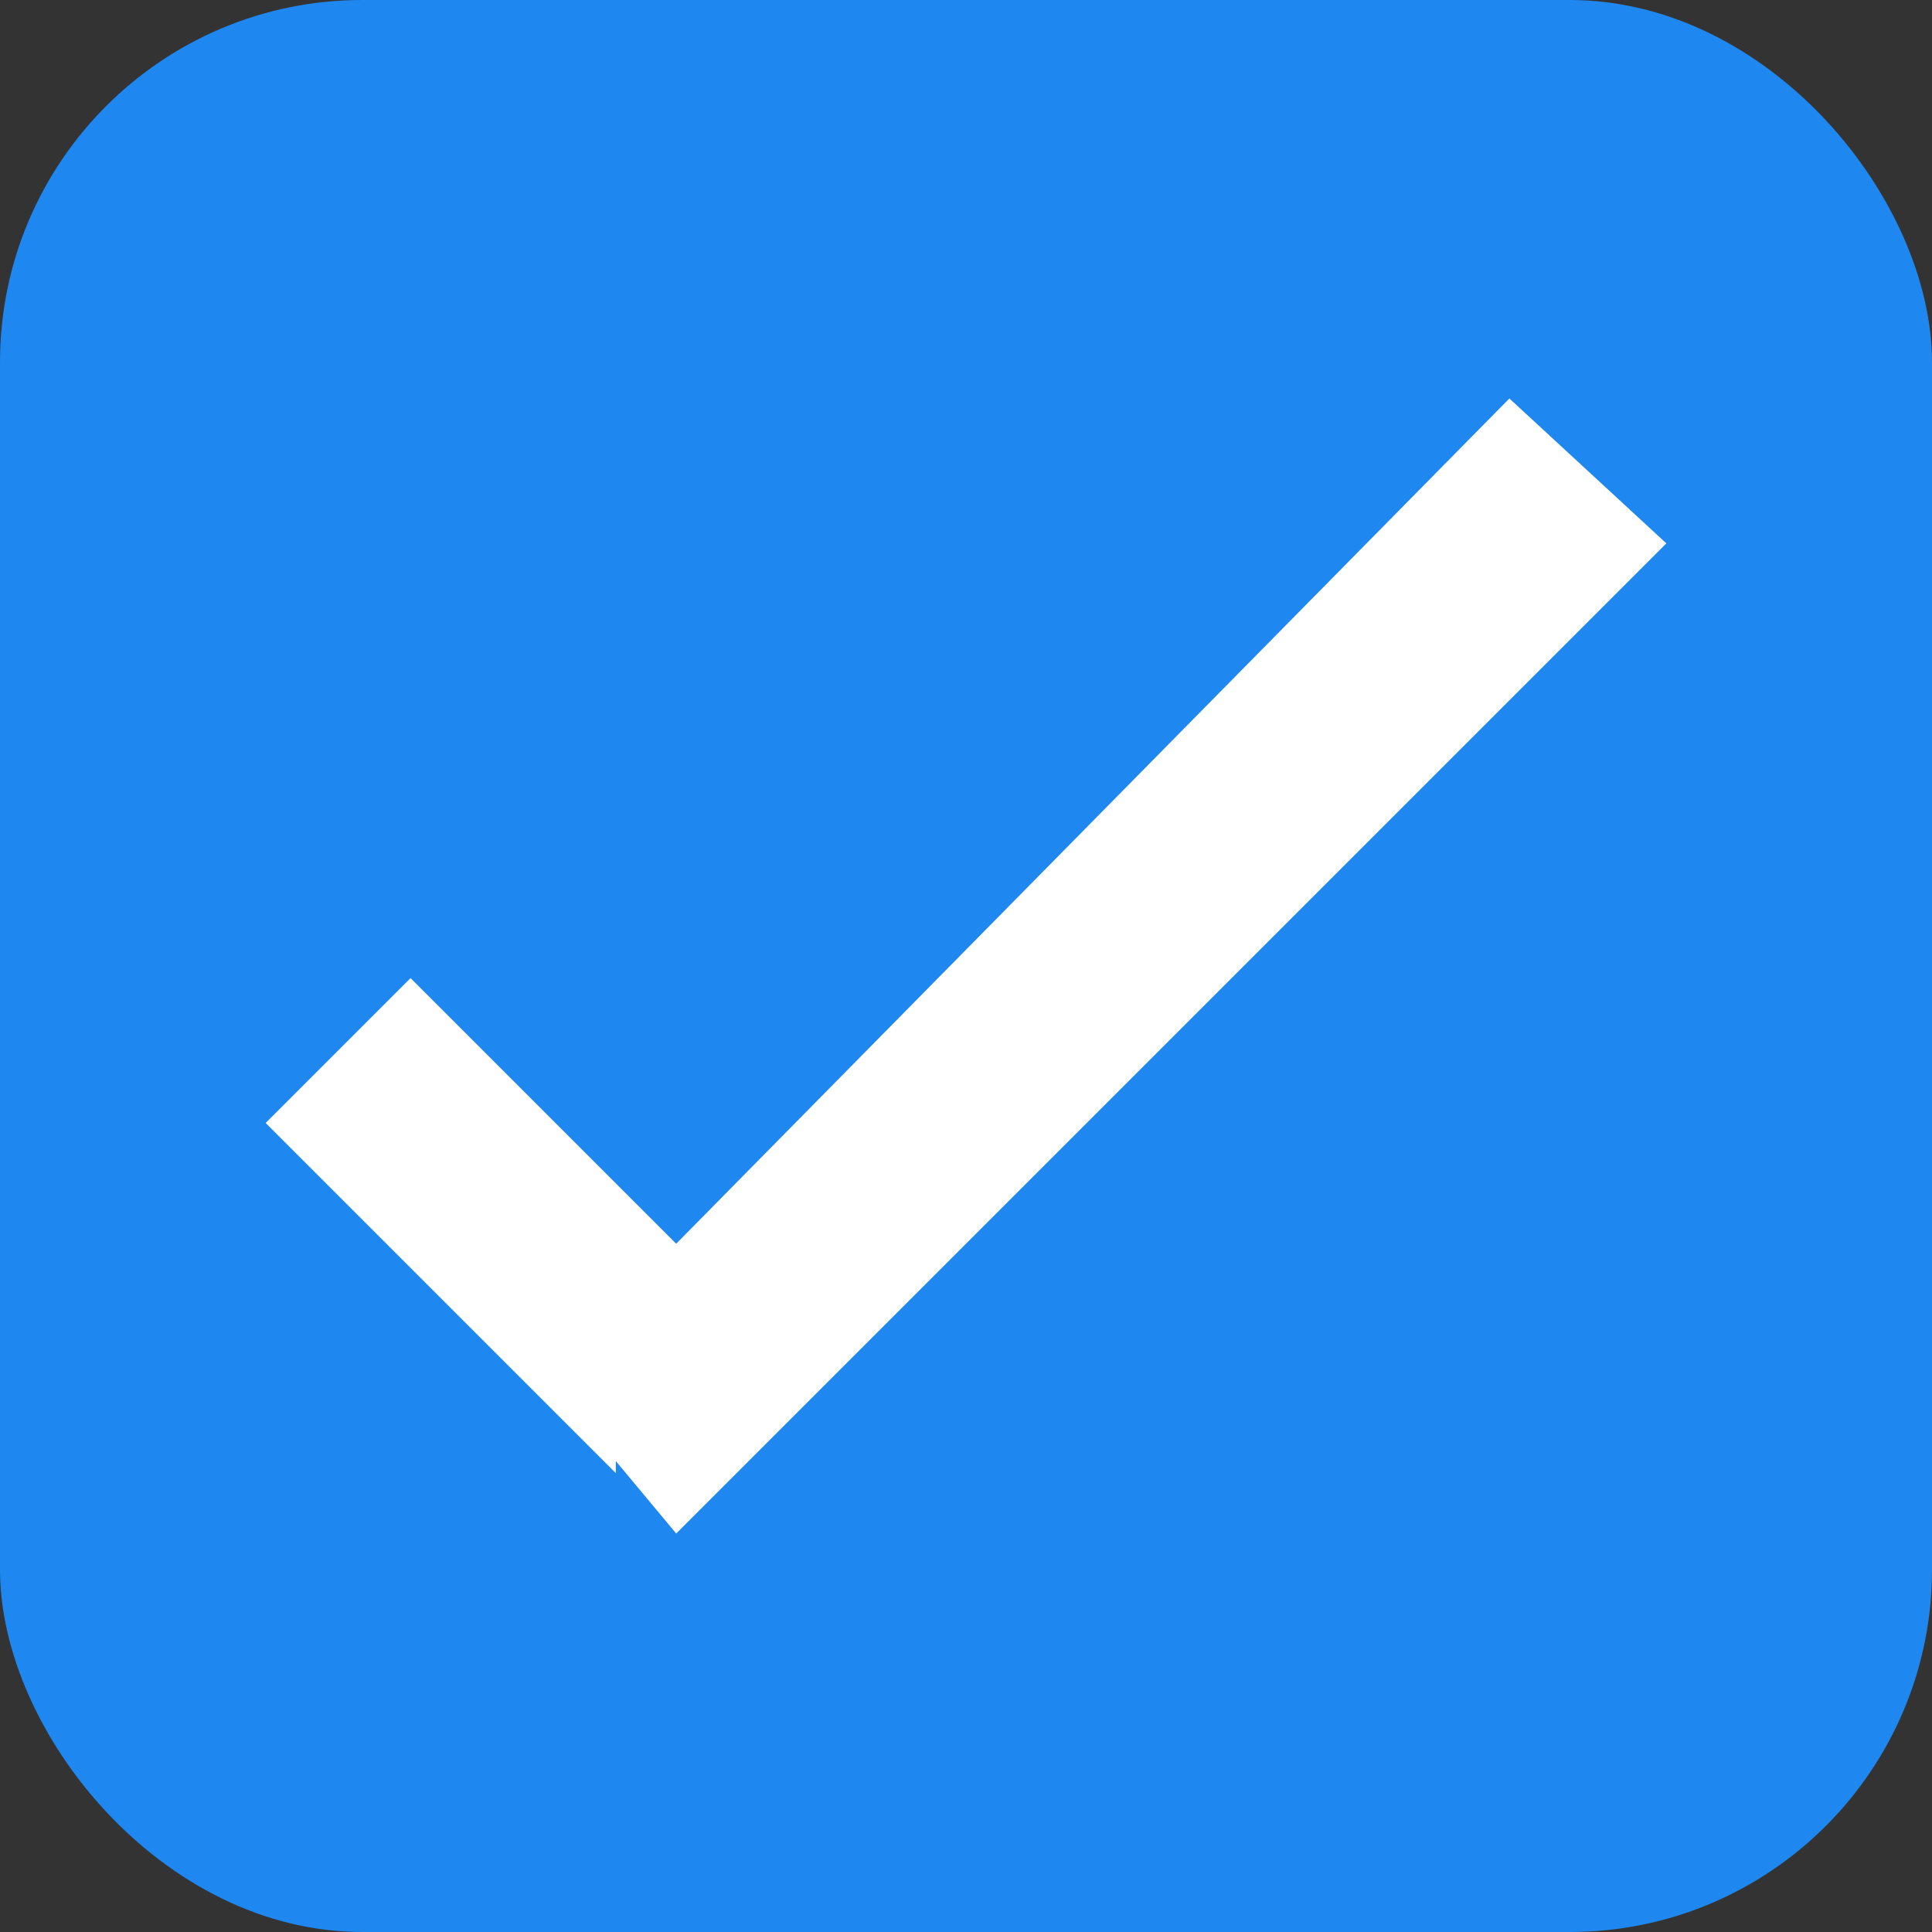 <svg xmlns="http://www.w3.org/2000/svg" width="16" height="16" viewBox="0 0 16 16"><rect x="0" y="0" width="16" height="16" fill="#333333" stroke="none"/><title>formCheckbox_on</title><g data-name="レイヤー 1"><rect width="16" height="16" rx="3" ry="3" fill="#1e87f0"/><path fill="#fff" d="M5.6 10.3L3.4 8.1 2.2 9.3l2.9 2.9v-.1l.5.6 8.2-8.2-1.3-1.2-6.9 7z"/></g></svg>